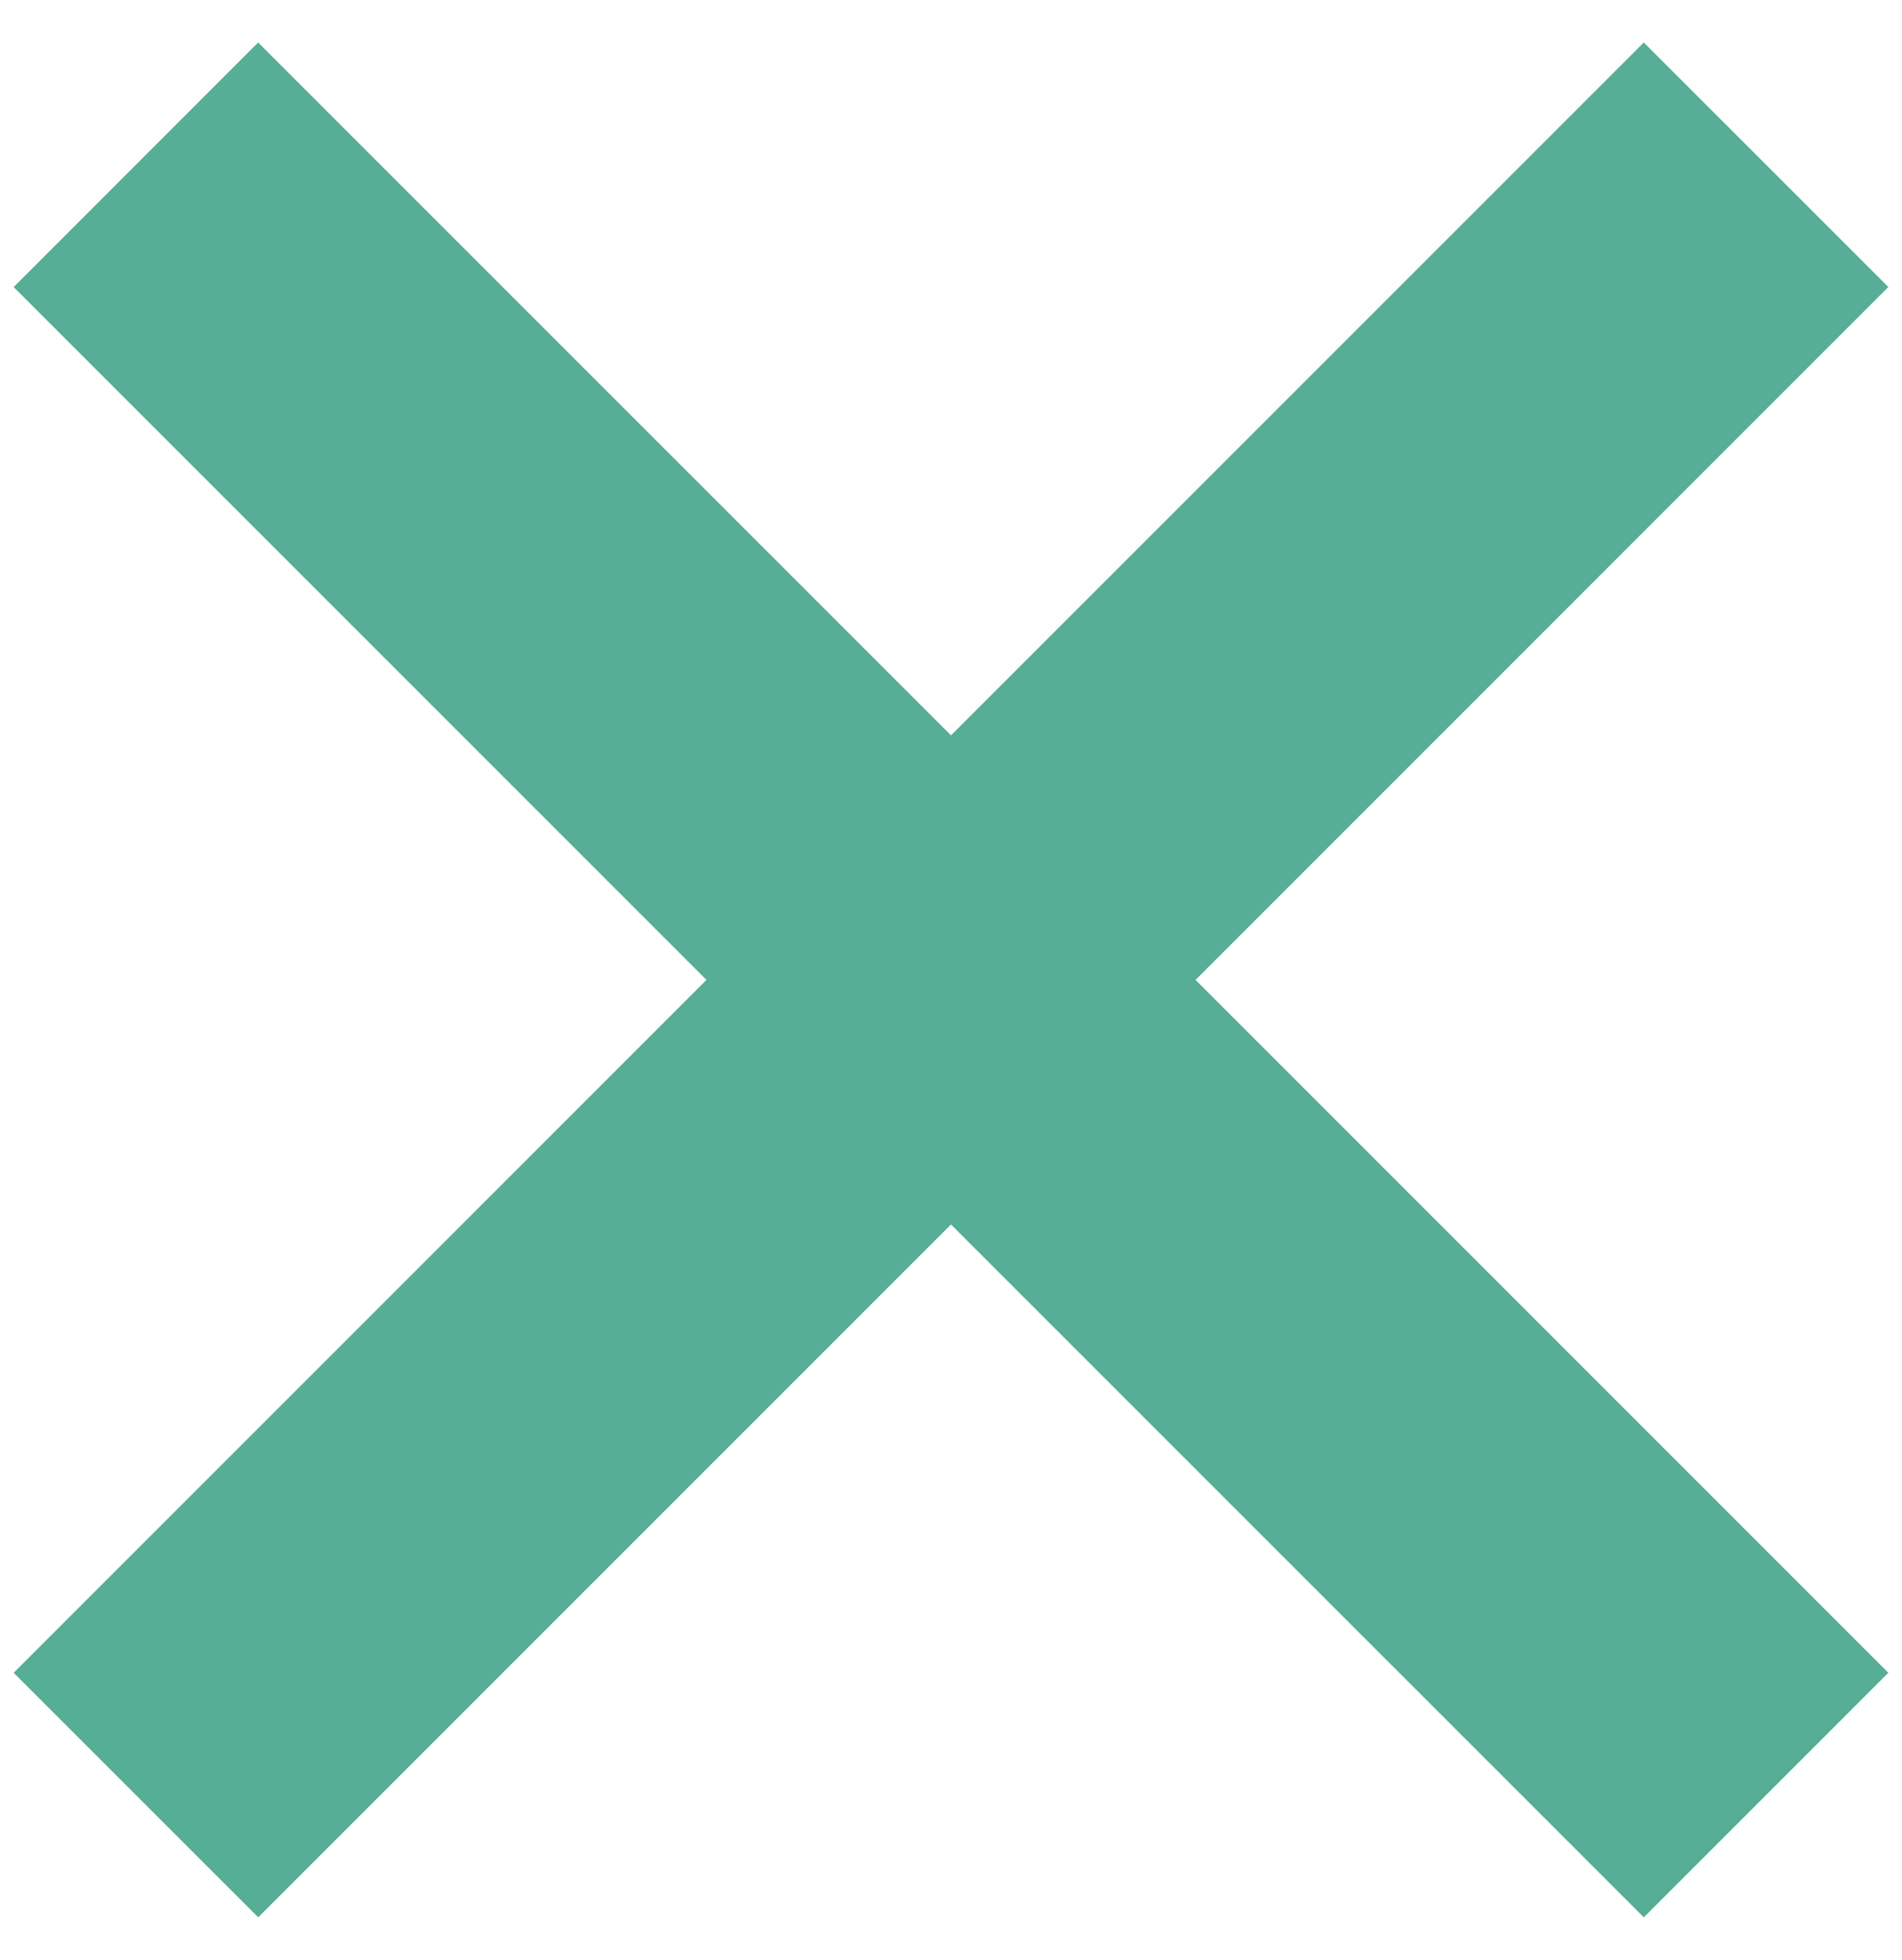 <svg width="33" height="34" xmlns="http://www.w3.org/2000/svg" xmlns:xlink="http://www.w3.org/1999/xlink"><defs><path d="M35.5 27.757l12.02-12.02 4.243 4.242L39.743 32l12.02 12.02-4.242 4.243L35.5 36.243l-12.02 12.02-4.243-4.242L31.257 32l-12.02-12.02 4.242-4.243L35.5 27.757z" id="a"/></defs><use fill="#55ae95" xlink:href="#a" transform="translate(-19 -15)" fill-rule="evenodd"/></svg>
